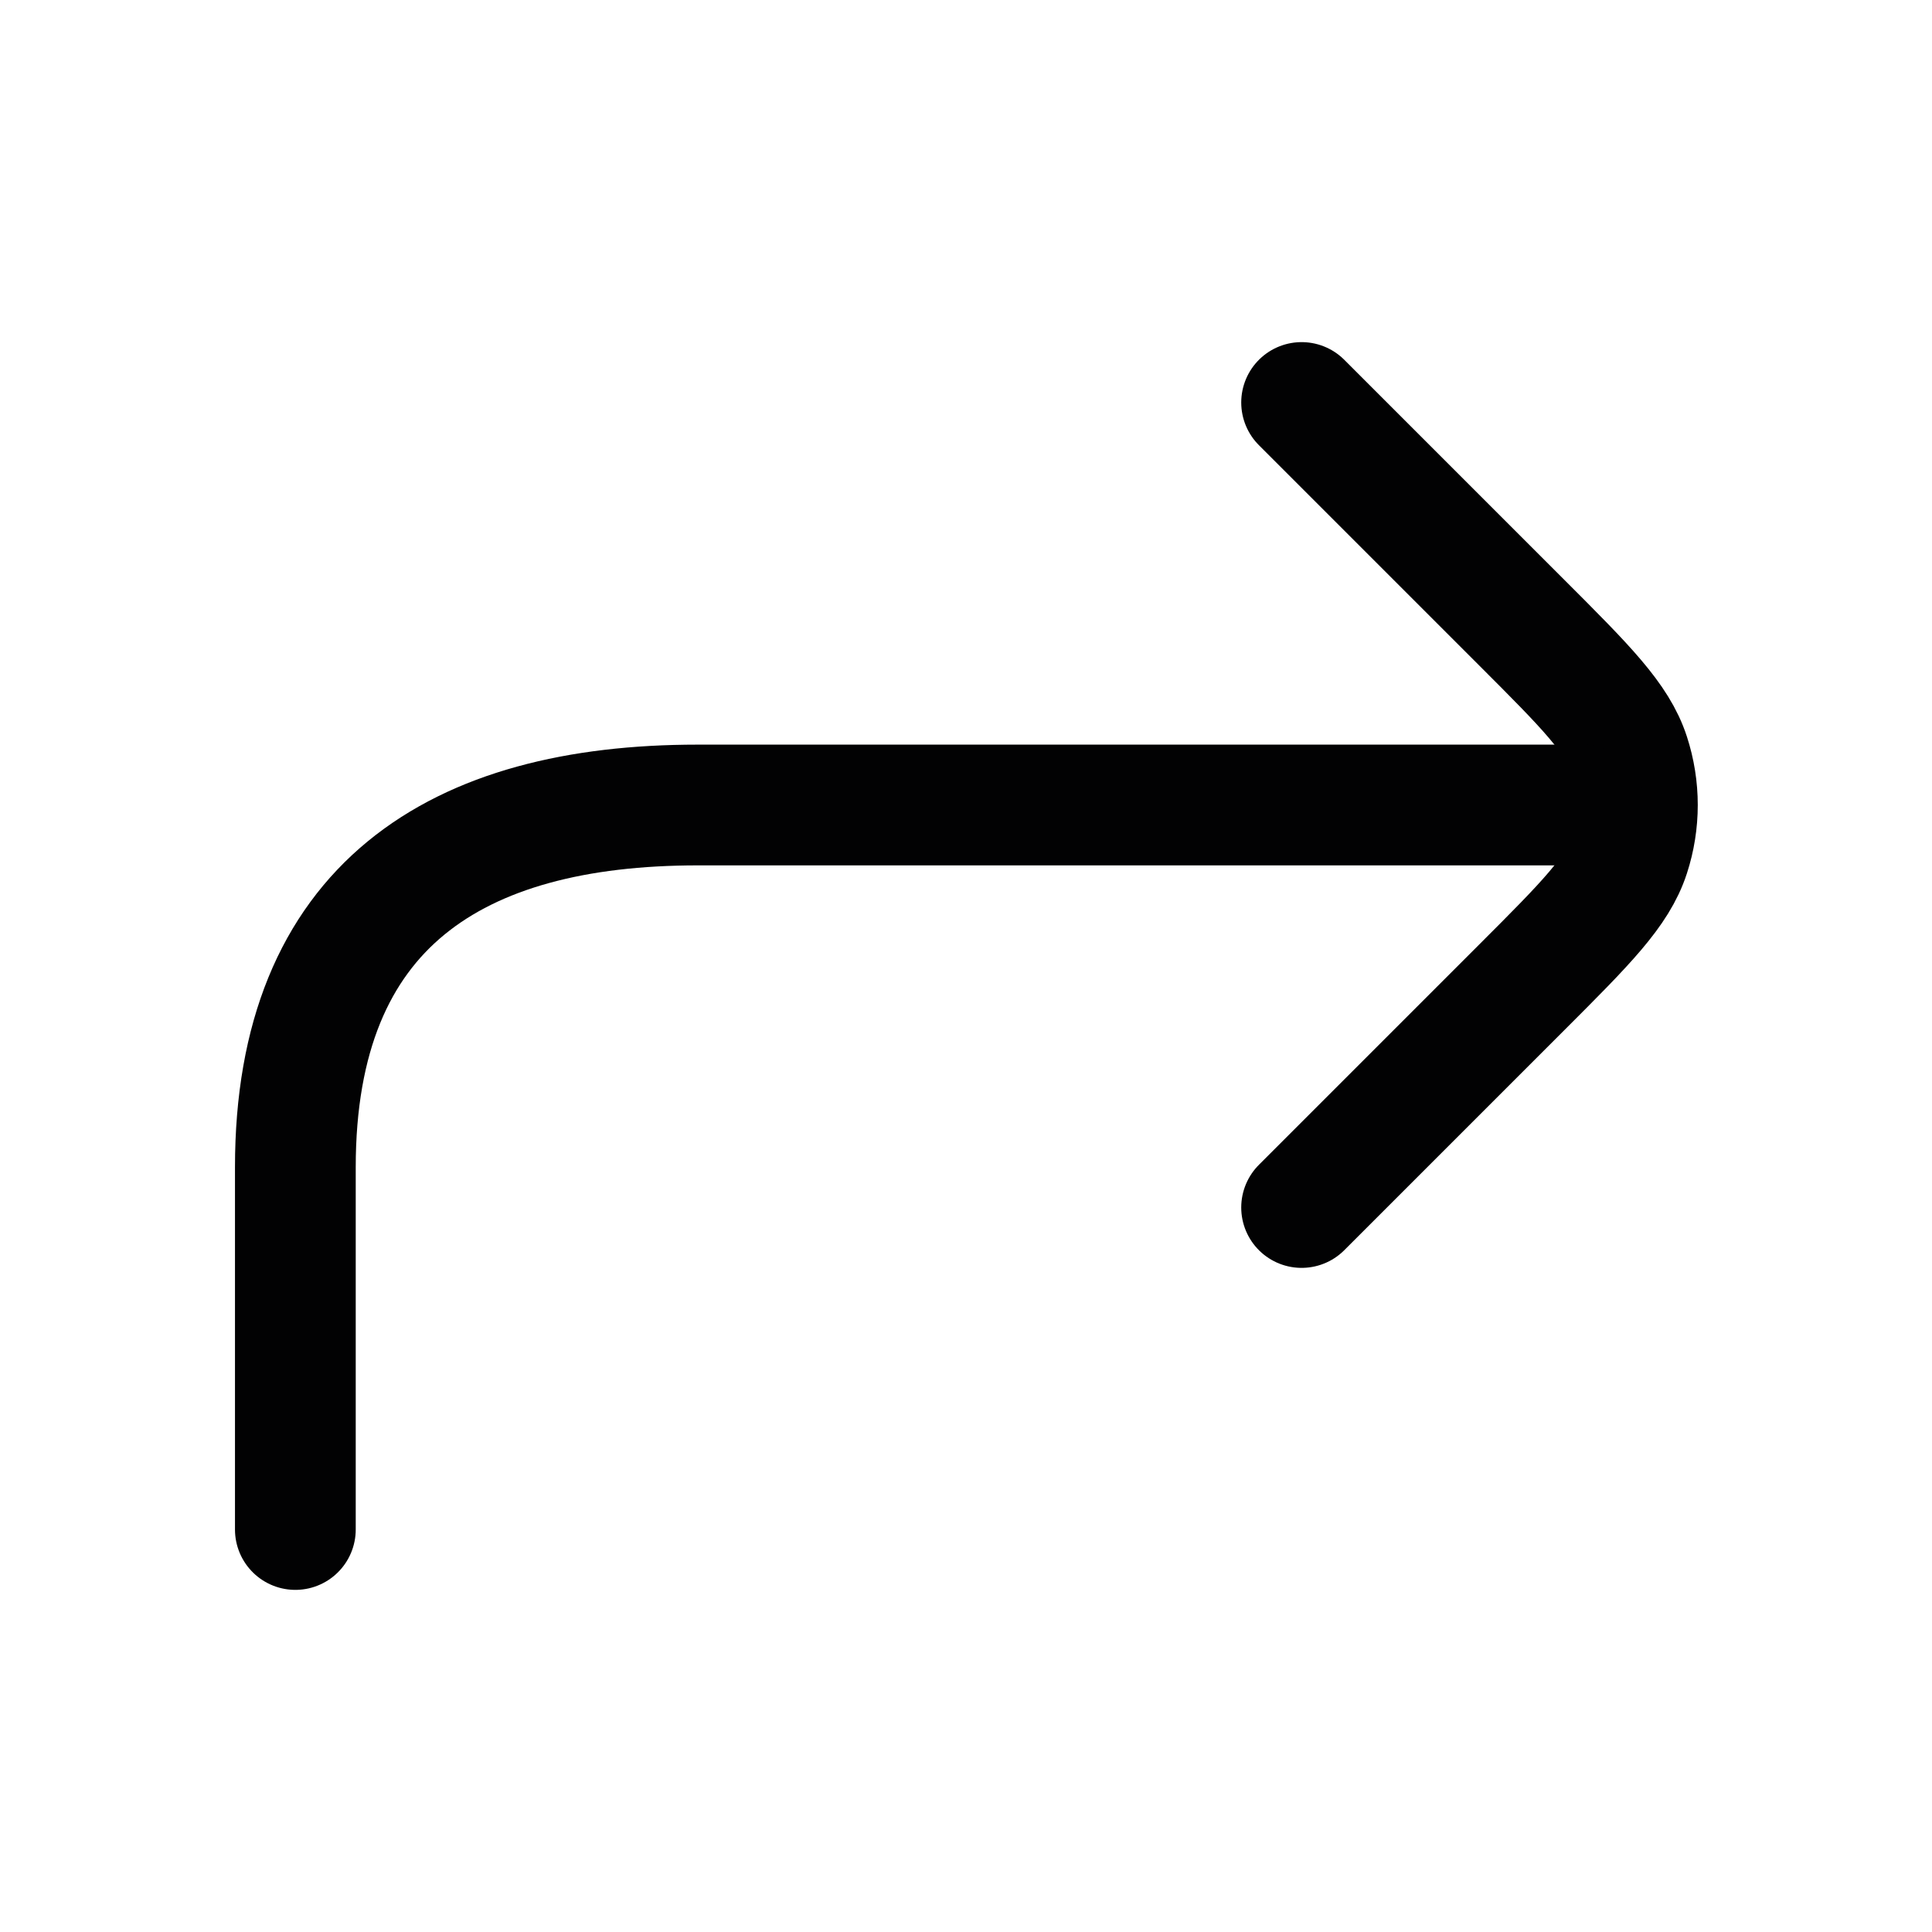 <svg width="24" height="24" viewBox="0 0 24 24" fill="none" xmlns="http://www.w3.org/2000/svg">
<path d="M16.169 15L18.906 12.263C19.698 11.471 20.094 11.075 20.242 10.618C20.373 10.216 20.373 9.784 20.242 9.382C20.094 8.925 19.698 8.529 18.906 7.737L16.169 5" stroke="#020203" stroke-width="1.5" stroke-linecap="round" stroke-linejoin="round"/>
<path d="M19.669 10C19.669 10 12.669 10 8.669 10C5.669 10 3.669 11.25 3.669 14.5V19" stroke="#020203" stroke-width="1.5" stroke-linecap="round"/>
</svg>
